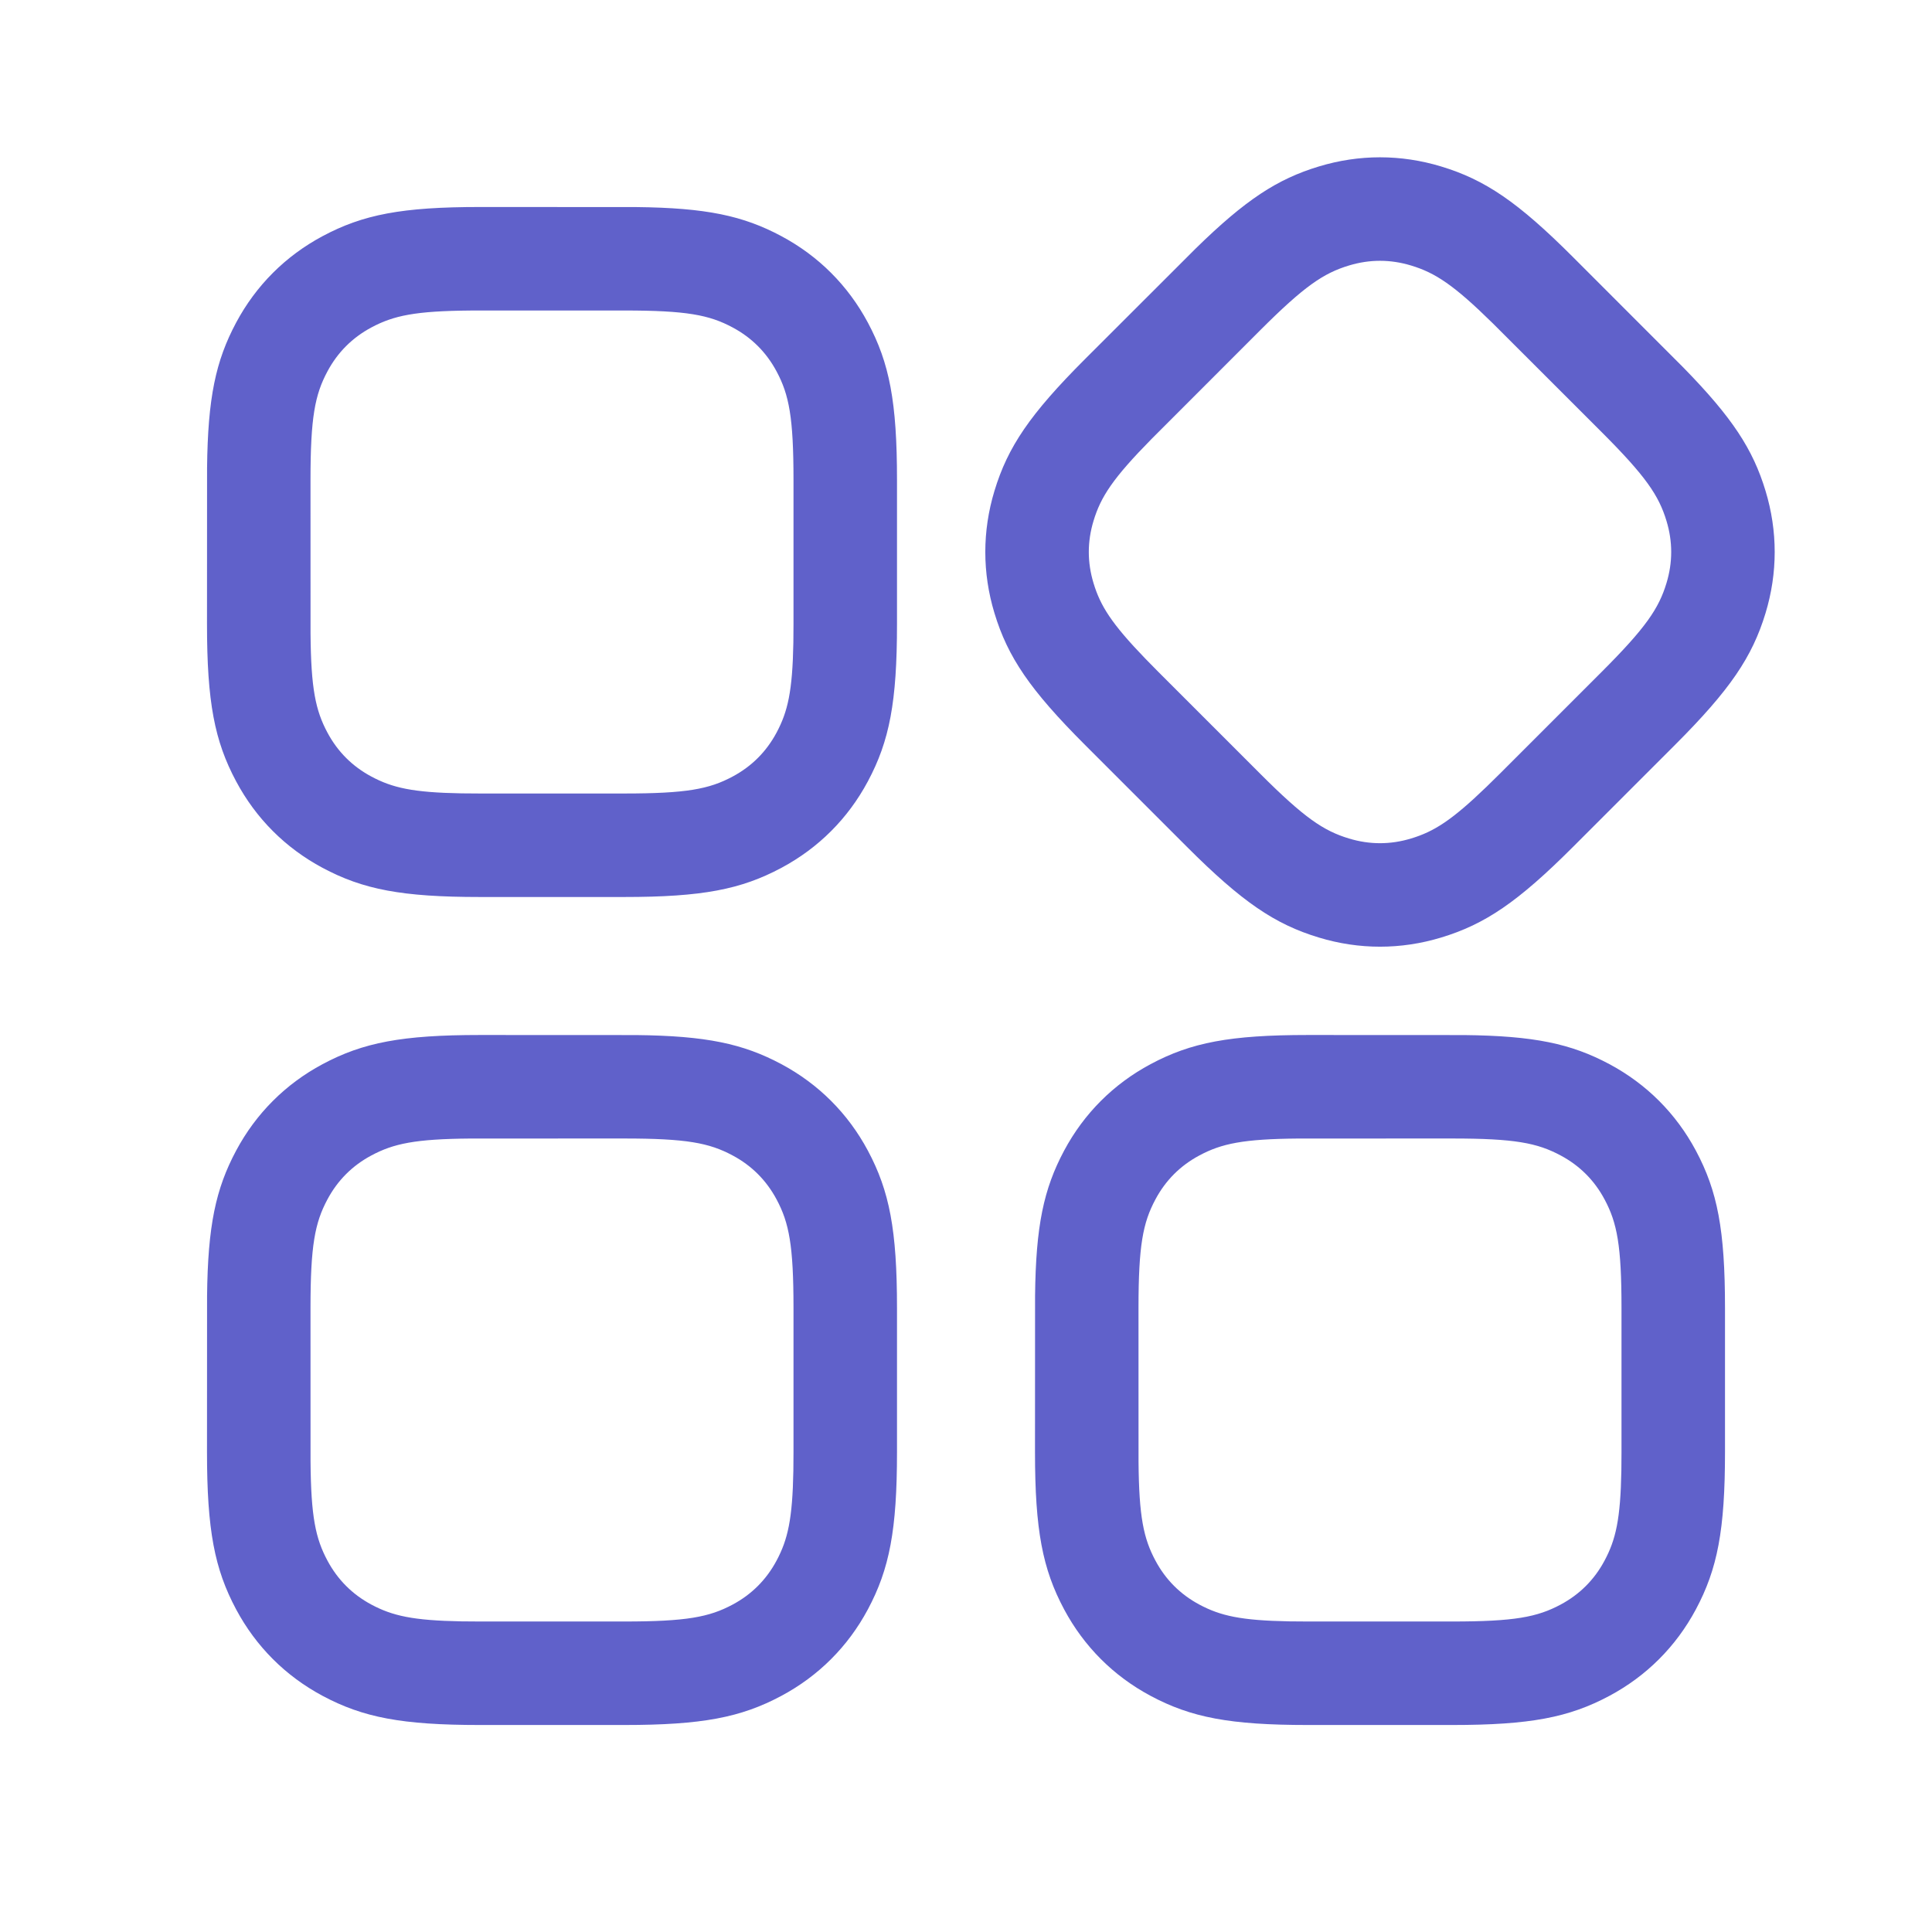 <svg width="56" height="56" viewBox="0 0 56 56" fill="none" xmlns="http://www.w3.org/2000/svg">
<path d="M13.91 30L18.438 30.002C20.468 30.024 21.538 30.251 22.649 30.845C23.726 31.421 24.579 32.274 25.155 33.35C25.782 34.523 26 35.651 26 37.91V42.09C26 44.349 25.782 45.477 25.155 46.65C24.579 47.726 23.726 48.579 22.649 49.155C21.477 49.782 20.349 50 18.09 50H13.91C11.651 50 10.524 49.782 9.35 49.155C8.274 48.579 7.421 47.726 6.845 46.65C6.218 45.477 6 44.349 6 42.09L6.002 37.562C6.024 35.532 6.251 34.462 6.845 33.35C7.421 32.274 8.274 31.421 9.35 30.845C10.524 30.218 11.651 30 13.91 30ZM37.91 30L42.438 30.002C44.468 30.024 45.538 30.251 46.65 30.845C47.726 31.421 48.579 32.274 49.155 33.35C49.782 34.523 50 35.651 50 37.91V42.09C50 44.349 49.782 45.477 49.155 46.65C48.579 47.726 47.726 48.579 46.65 49.155C45.477 49.782 44.349 50 42.09 50H37.91C35.651 50 34.523 49.782 33.35 49.155C32.274 48.579 31.421 47.726 30.845 46.65C30.218 45.477 30 44.349 30 42.09L30.002 37.562C30.024 35.532 30.251 34.462 30.845 33.35C31.421 32.274 32.274 31.421 33.35 30.845C34.523 30.218 35.651 30 37.91 30ZM18.09 33L13.634 33.001C12.035 33.014 11.409 33.147 10.765 33.491C10.212 33.786 9.787 34.212 9.491 34.765C9.127 35.444 9 36.104 9 37.91L9.001 42.366C9.014 43.965 9.147 44.592 9.491 45.235C9.787 45.788 10.212 46.214 10.765 46.51C11.373 46.834 11.965 46.971 13.376 46.996L13.91 47H18.09C19.896 47 20.556 46.873 21.235 46.51C21.788 46.214 22.213 45.788 22.509 45.235C22.834 44.627 22.971 44.035 22.996 42.624L23 42.09V37.91C23 36.104 22.873 35.444 22.509 34.765C22.213 34.212 21.788 33.786 21.235 33.491C20.556 33.127 19.896 33 18.09 33ZM42.09 33L37.634 33.001C36.035 33.014 35.408 33.147 34.765 33.491C34.212 33.786 33.786 34.212 33.491 34.765C33.127 35.444 33 36.104 33 37.91L33.001 42.366C33.014 43.965 33.147 44.592 33.491 45.235C33.786 45.788 34.212 46.214 34.765 46.51C35.373 46.834 35.965 46.971 37.376 46.996L37.91 47H42.09C43.896 47 44.556 46.873 45.235 46.51C45.788 46.214 46.214 45.788 46.509 45.235C46.834 44.627 46.971 44.035 46.996 42.624L47 42.09V37.91C47 36.104 46.873 35.444 46.509 34.765C46.214 34.212 45.788 33.786 45.235 33.491C44.556 33.127 43.896 33 42.09 33ZM38.228 4.825C39.396 4.471 40.604 4.471 41.772 4.825C43.045 5.21 43.996 5.854 45.593 7.451L48.794 10.654C50.213 12.105 50.81 13.022 51.175 14.228C51.529 15.396 51.529 16.604 51.175 17.772C50.789 19.045 50.146 19.996 48.549 21.593L45.593 24.549C43.996 26.146 43.045 26.79 41.772 27.175C40.604 27.529 39.396 27.529 38.228 27.175C36.955 26.79 36.004 26.146 34.407 24.549L31.451 21.593C29.854 19.996 29.21 19.045 28.825 17.772C28.471 16.604 28.471 15.396 28.825 14.228C29.21 12.955 29.854 12.004 31.451 10.407L34.654 7.207C36.105 5.787 37.022 5.19 38.228 4.825ZM13.91 6L18.438 6.002C20.468 6.024 21.538 6.251 22.649 6.845C23.726 7.421 24.579 8.274 25.155 9.35C25.782 10.524 26 11.651 26 13.91V18.09C26 20.349 25.782 21.477 25.155 22.649C24.579 23.726 23.726 24.579 22.649 25.155C21.477 25.782 20.349 26 18.09 26H13.91C11.651 26 10.524 25.782 9.35 25.155C8.274 24.579 7.421 23.726 6.845 22.649C6.218 21.477 6 20.349 6 18.09L6.002 13.562C6.024 11.532 6.251 10.462 6.845 9.35C7.421 8.274 8.274 7.421 9.35 6.845C10.524 6.218 11.651 6 13.91 6ZM40.901 7.696C40.301 7.514 39.699 7.514 39.099 7.696C38.362 7.919 37.805 8.295 36.528 9.572L33.378 12.724C32.256 13.864 31.907 14.4 31.696 15.099C31.514 15.699 31.514 16.301 31.696 16.901C31.895 17.561 32.218 18.076 33.198 19.091L33.572 19.472L36.528 22.428C37.805 23.705 38.362 24.081 39.099 24.304C39.699 24.486 40.301 24.486 40.901 24.304C41.561 24.105 42.076 23.782 43.091 22.802L43.472 22.428L46.428 19.472C47.705 18.195 48.081 17.638 48.304 16.901C48.486 16.301 48.486 15.699 48.304 15.099C48.081 14.362 47.705 13.805 46.428 12.528L43.276 9.378C42.136 8.256 41.599 7.907 40.901 7.696ZM18.09 9L13.634 9.001C12.035 9.014 11.409 9.147 10.765 9.491C10.212 9.787 9.787 10.212 9.491 10.765C9.127 11.444 9 12.104 9 13.91L9.001 18.366C9.014 19.965 9.147 20.591 9.491 21.235C9.787 21.788 10.212 22.213 10.765 22.509C11.373 22.834 11.965 22.971 13.376 22.996L13.91 23H18.09C19.896 23 20.556 22.873 21.235 22.509C21.788 22.213 22.213 21.788 22.509 21.235C22.834 20.627 22.971 20.035 22.996 18.624L23 18.09V13.91C23 12.104 22.873 11.444 22.509 10.765C22.213 10.212 21.788 9.787 21.235 9.491C20.556 9.127 19.896 9 18.09 9Z" fill="#6061CA"/>
</svg>
